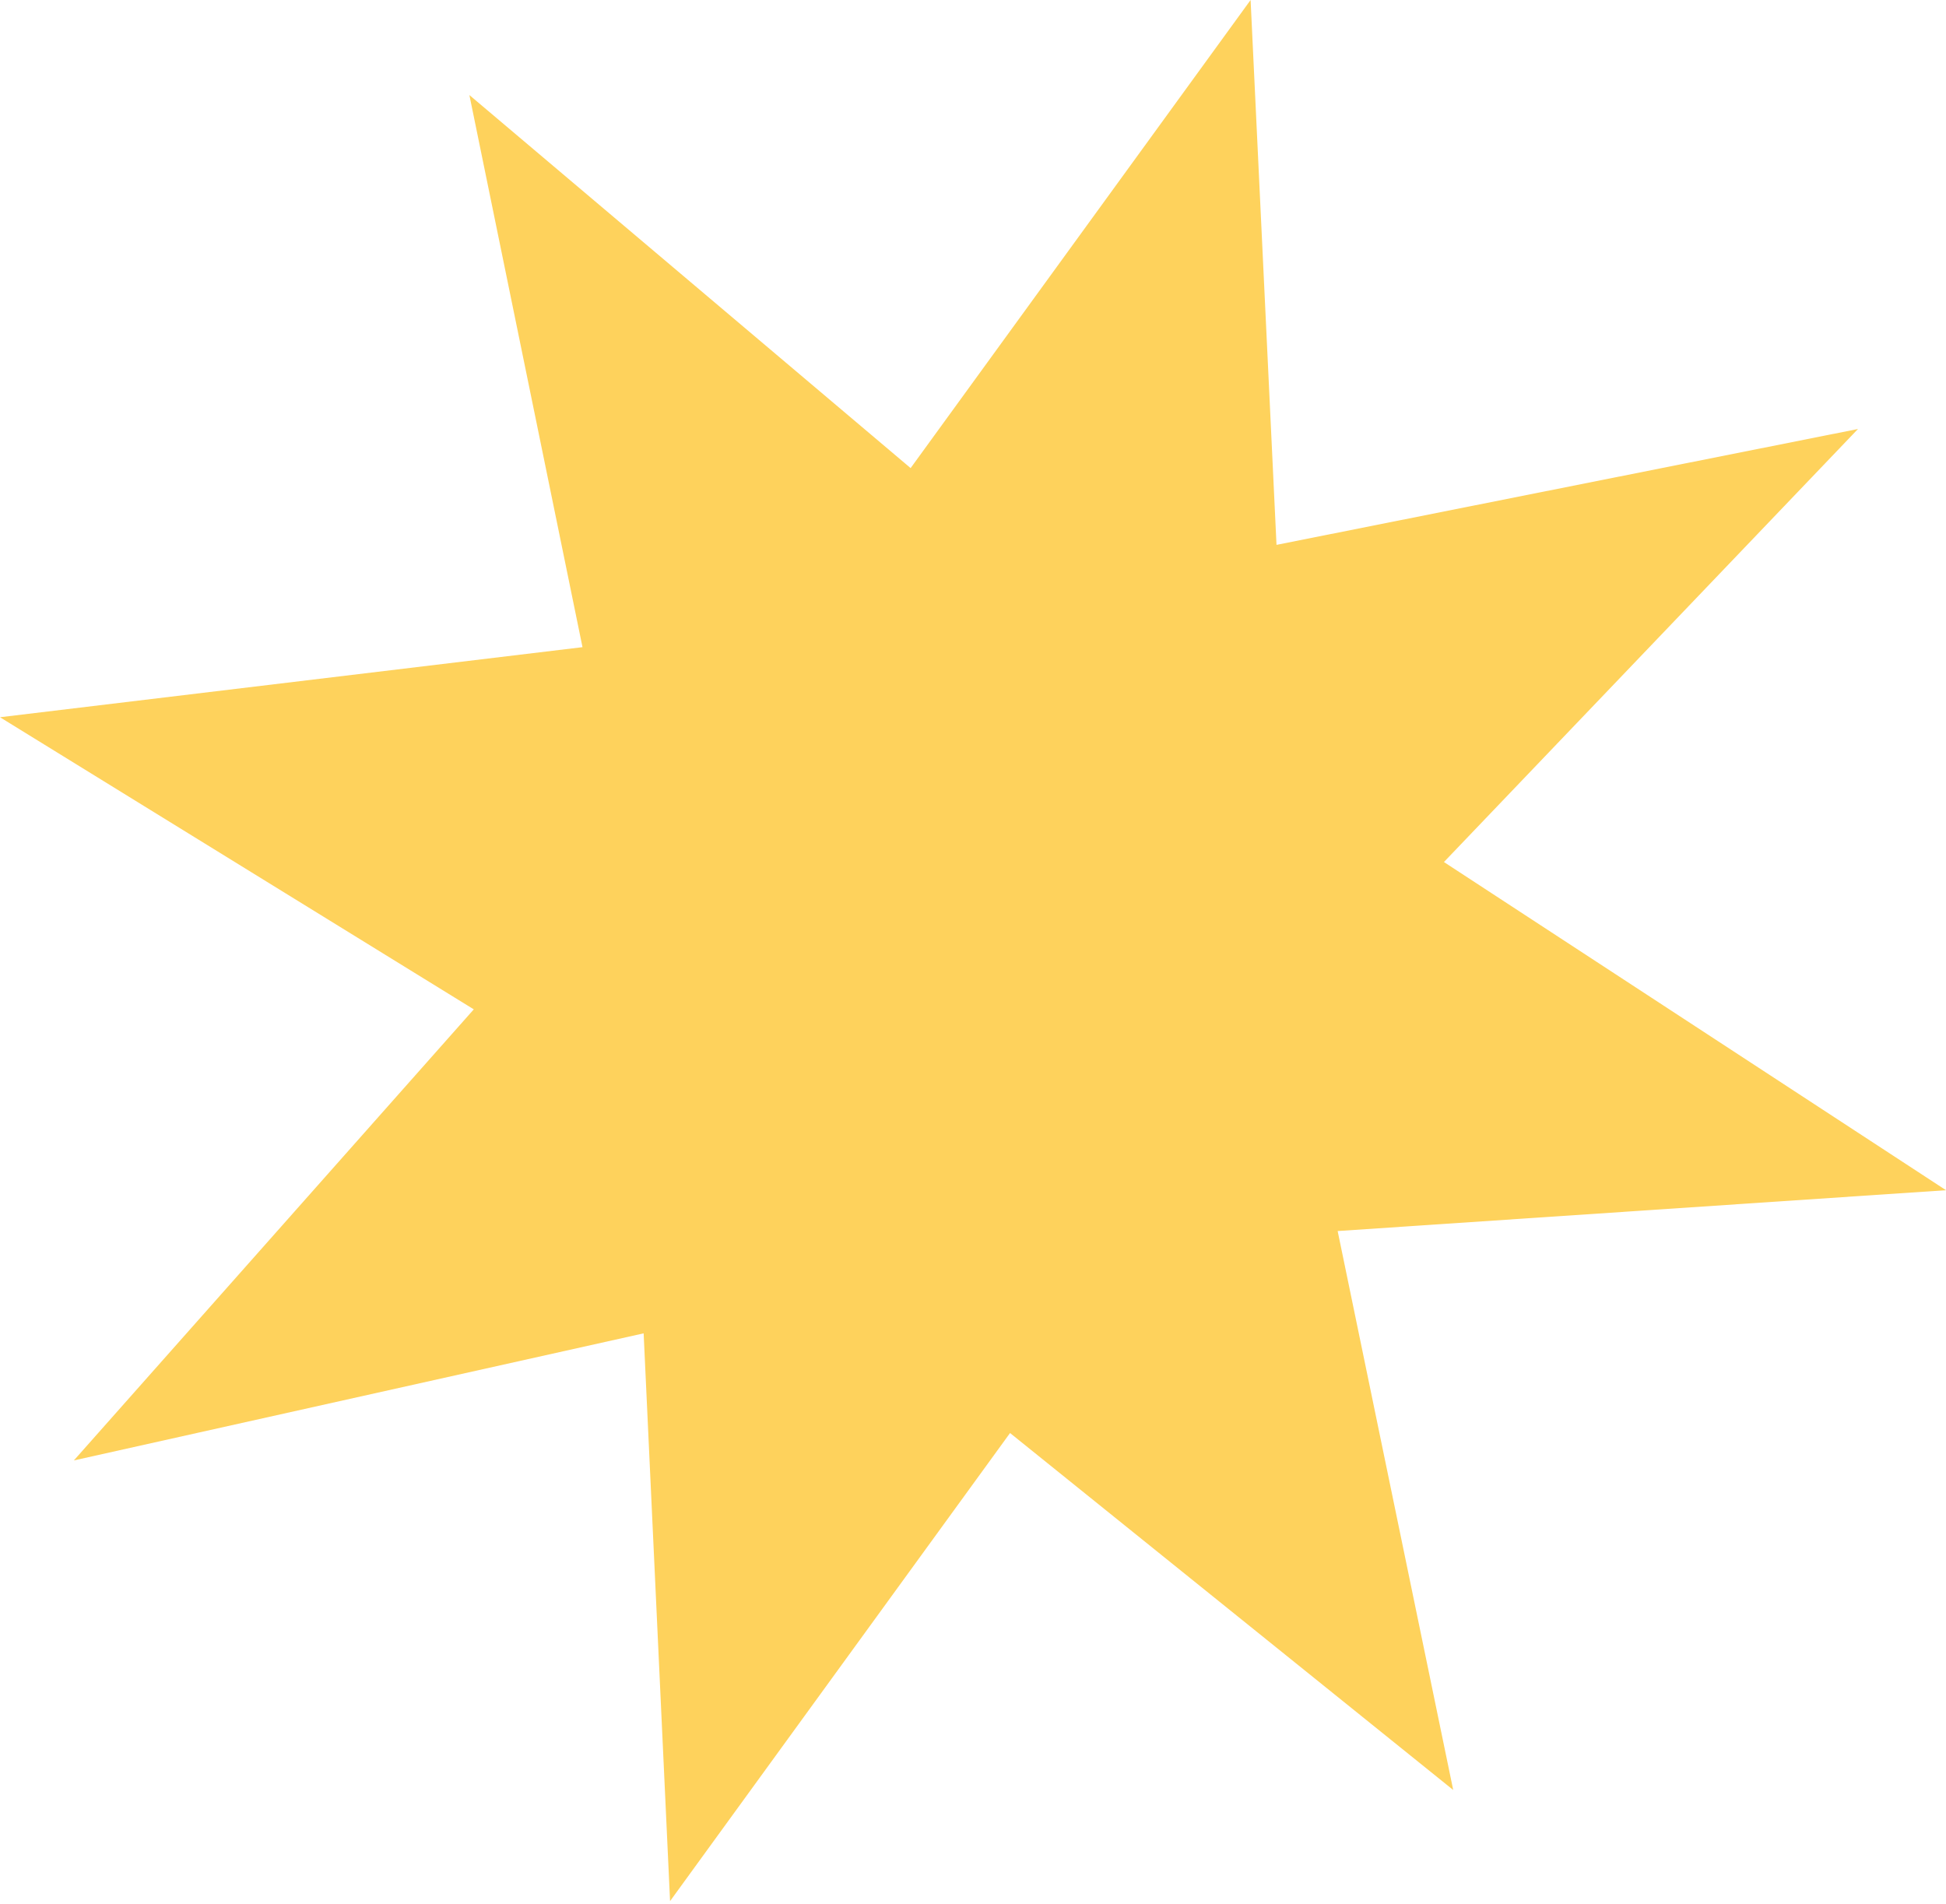 <svg width="370" height="362" viewBox="0 0 370 362" fill="none" xmlns="http://www.w3.org/2000/svg">
<path d="M110.753 123.046L89.246 18.072L173.139 88.999L237.781 -2.24417e-07L242.708 103.595L353.267 81.563L274.54 163.899L370 226.293L254.332 234.058L276.304 340.329L192.044 272.461L127.402 361.459L122.377 253.509L14.044 277.671L90.081 191.909L-5.00697e-07 136.368L110.753 123.046Z" fill="#FED25C"/>
</svg>
